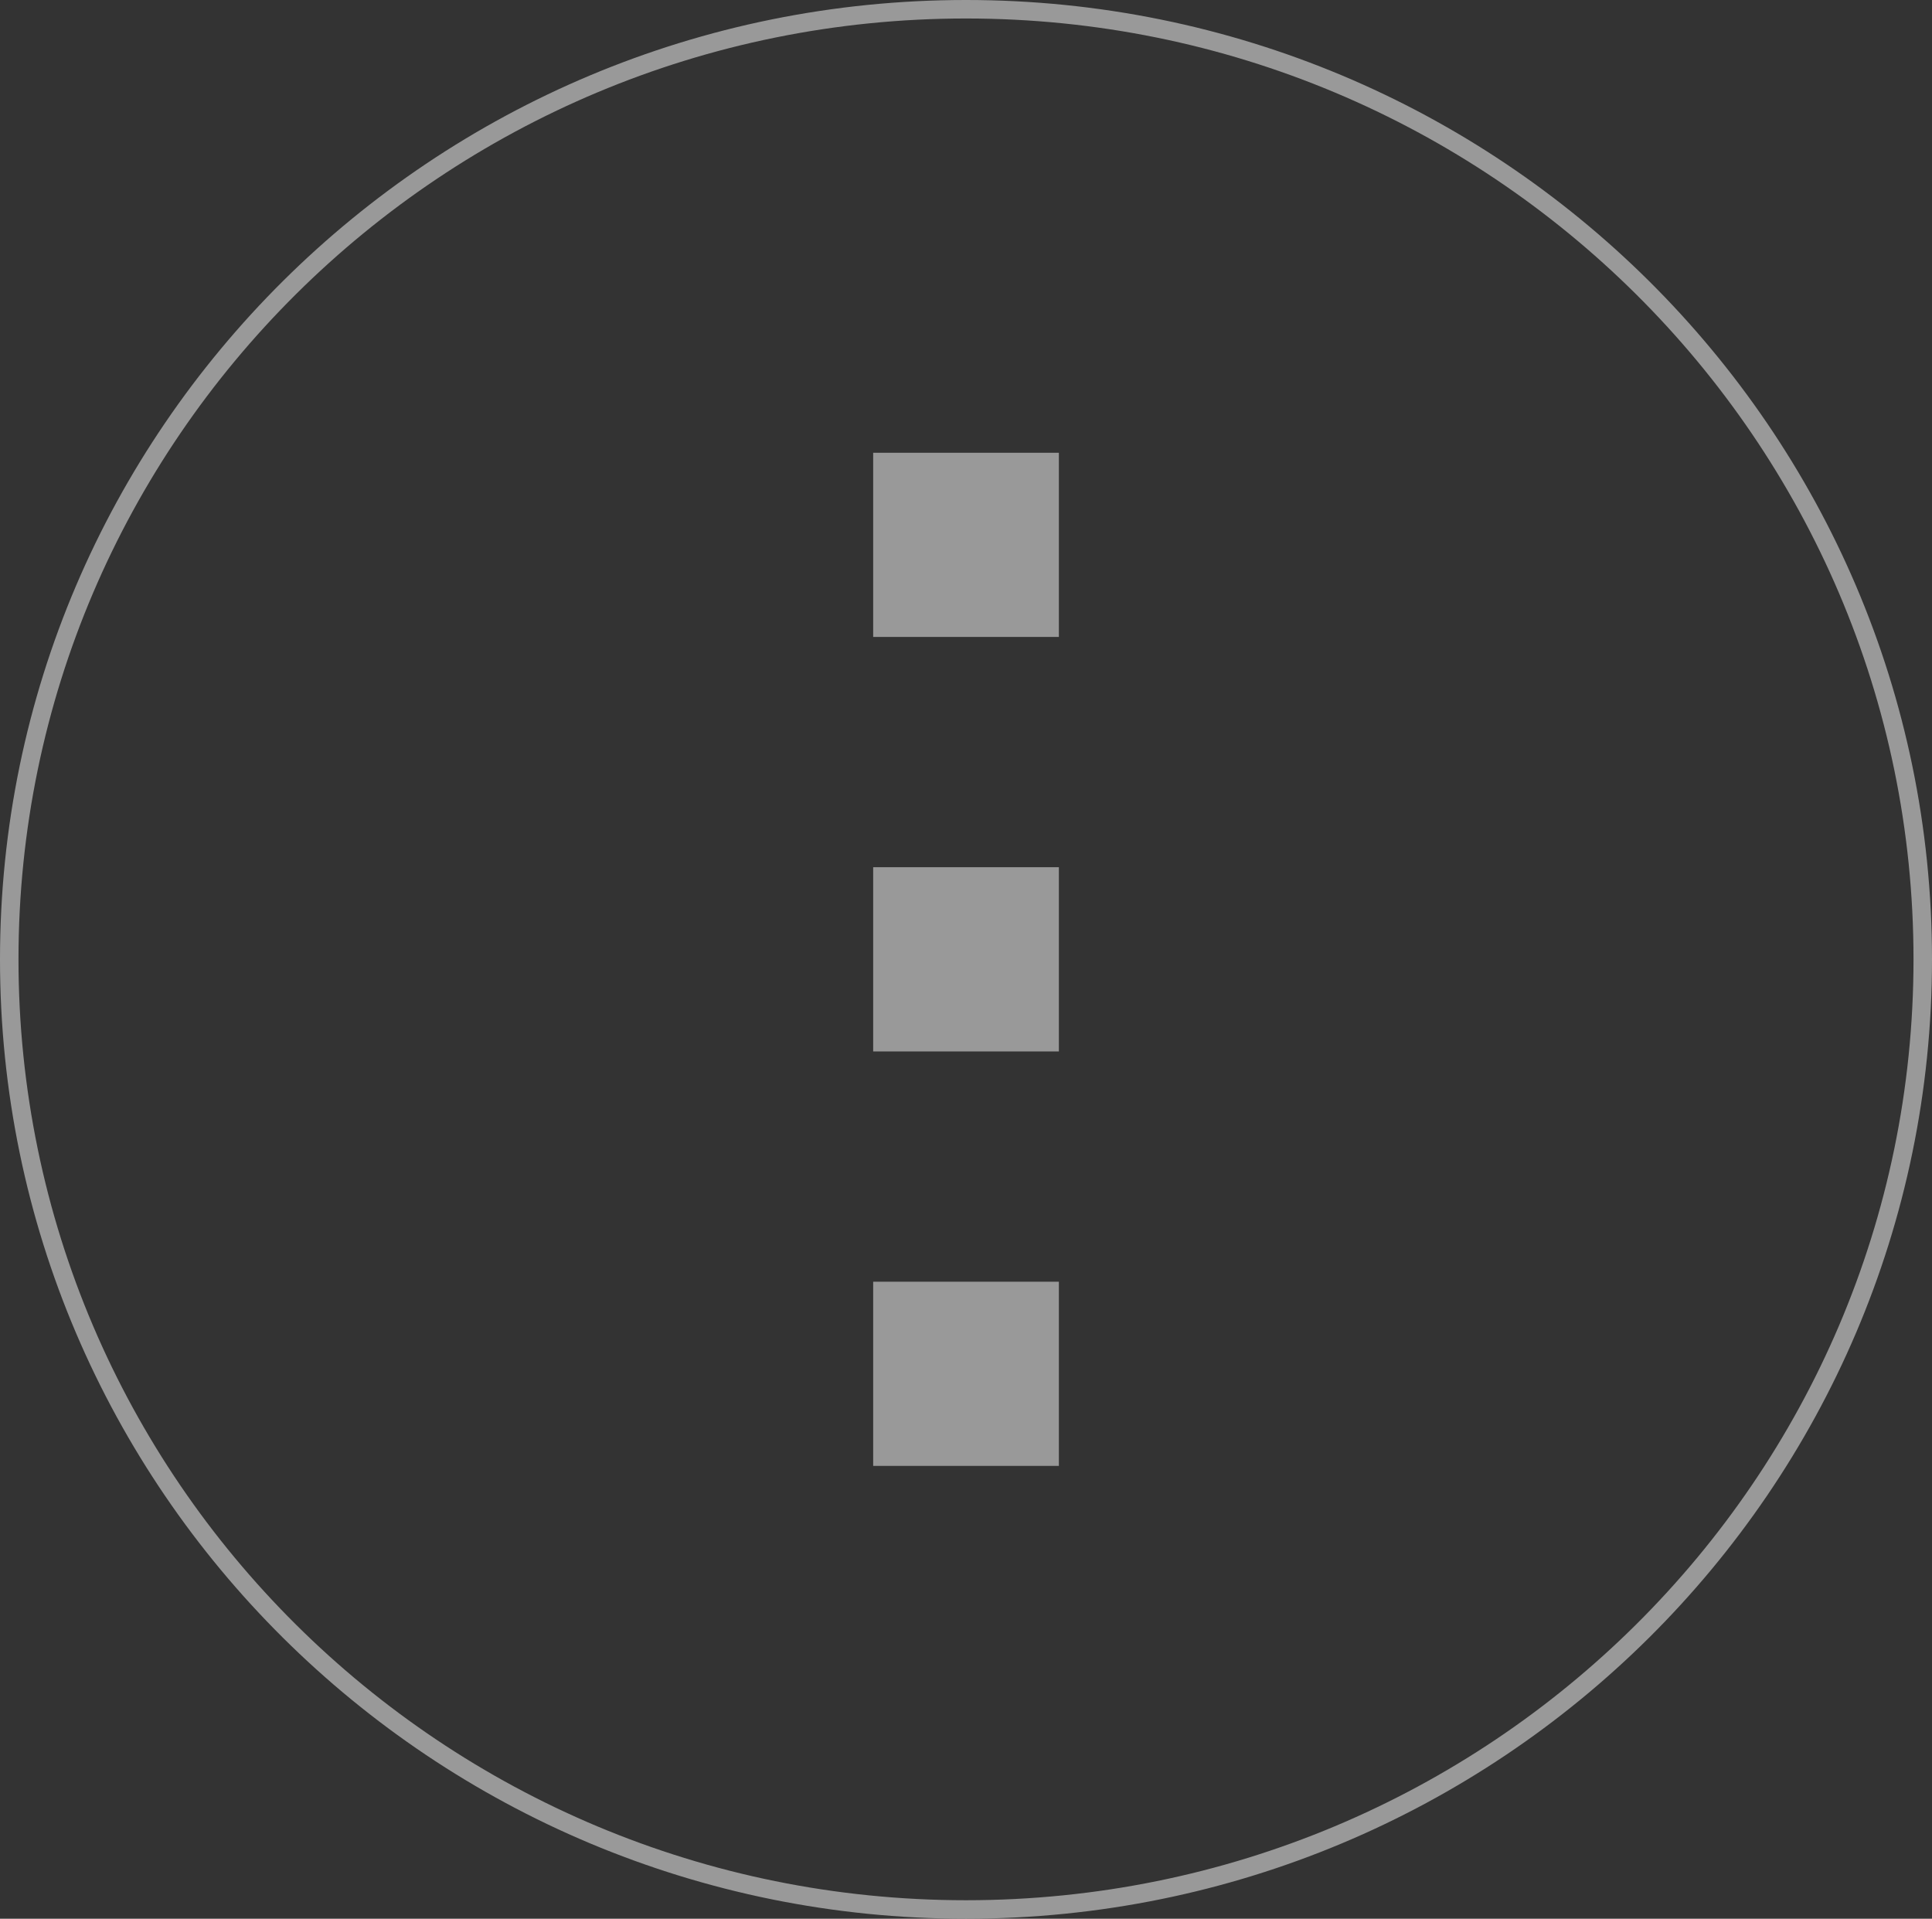 <?xml version="1.0" encoding="utf-8"?>
<!-- Generator: Adobe Illustrator 16.0.4, SVG Export Plug-In . SVG Version: 6.00 Build 0)  -->
<!DOCTYPE svg PUBLIC "-//W3C//DTD SVG 1.1//EN" "http://www.w3.org/Graphics/SVG/1.1/DTD/svg11.dtd">
<svg version="1.1" id="Layer_1" xmlns="http://www.w3.org/2000/svg" xmlns:xlink="http://www.w3.org/1999/xlink" x="0px" y="0px"
	 width="30.098px" height="29.889px" viewBox="0 0 30.098 29.889" enable-background="new 0 0 30.098 29.889" xml:space="preserve">
<rect x="0" y="0" width="30.098" height="29.889" fill="#333333" stroke="none"/>
<g opacity="0.5">
	<path fill="none" stroke="#FFFFFF" stroke-width="0.288" stroke-miterlimit="10" d="M29.954,14.944
		c0-8.171-6.675-14.8-14.905-14.8c-8.23,0-14.905,6.629-14.905,14.8c0,8.175,6.674,14.801,14.905,14.801
		C23.279,29.745,29.954,23.119,29.954,14.944z"/>
	<g>
		<rect x="13.603" y="7.053" fill="#FFFFFF" width="2.893" height="2.869"/>
		<rect x="13.603" y="13.509" fill="#FFFFFF" width="2.893" height="2.87"/>
		<rect x="13.603" y="19.966" fill="#FFFFFF" width="2.893" height="2.869"/>
	</g>
</g>
</svg>
